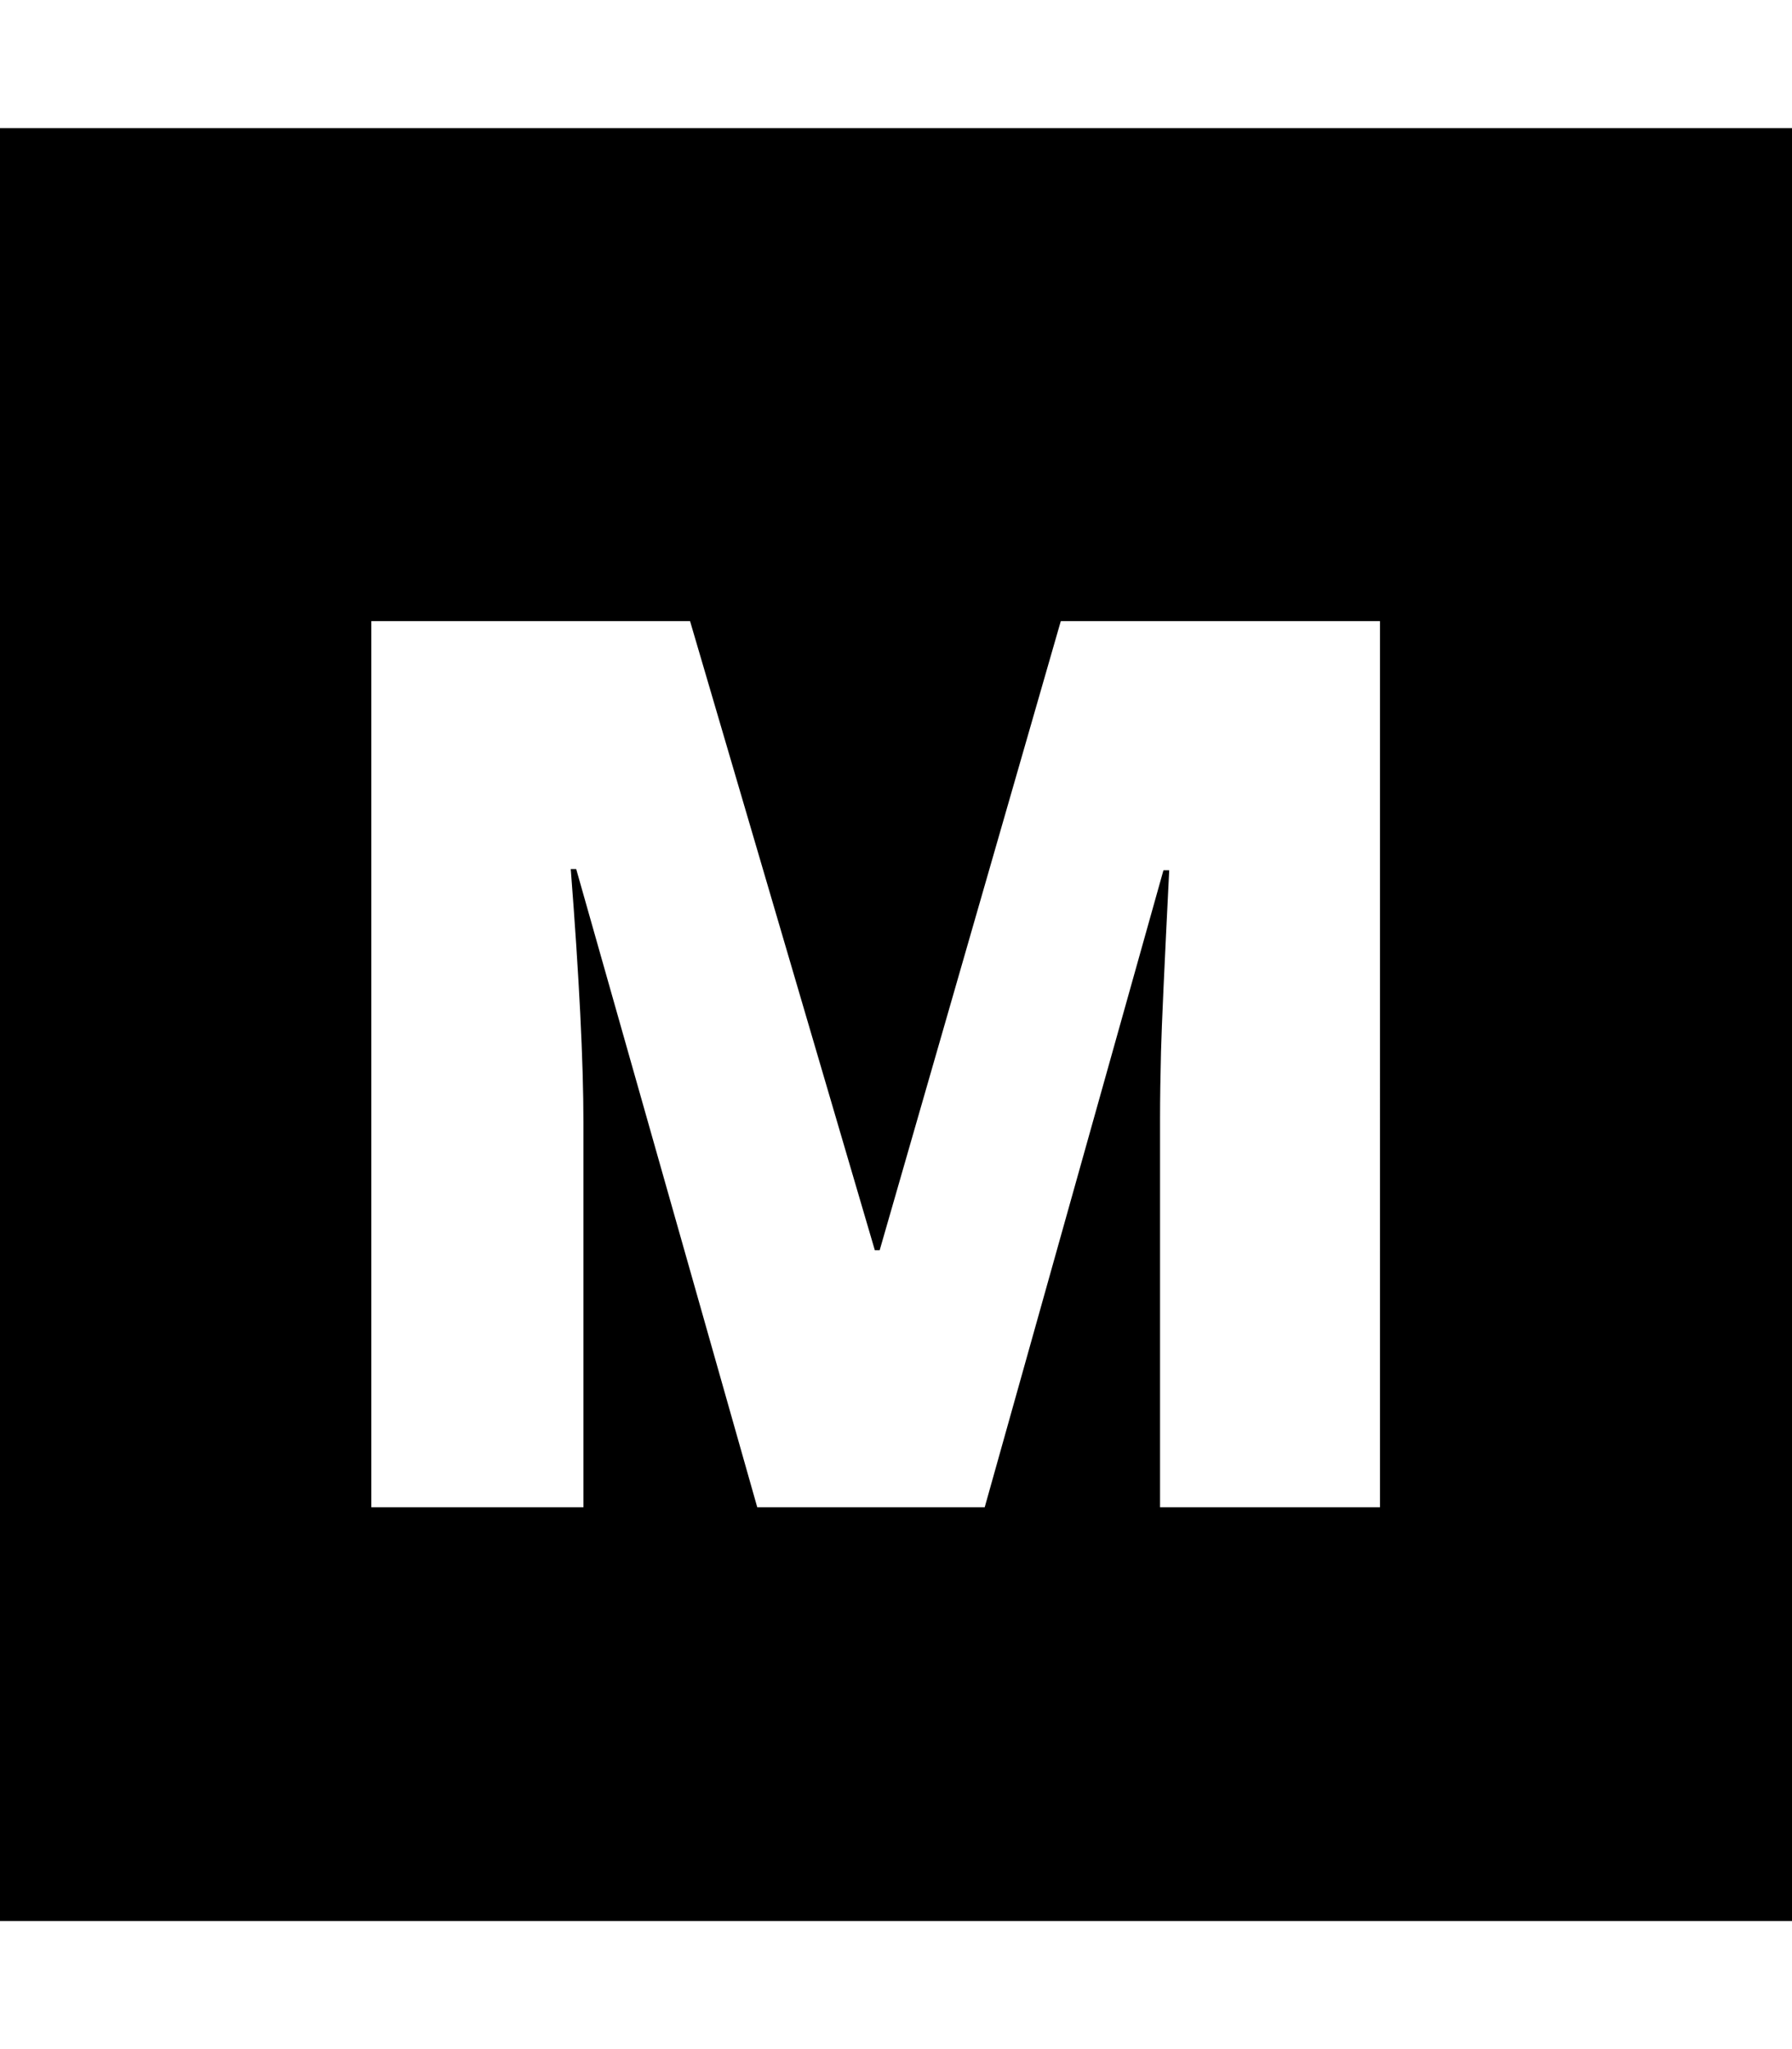 <svg aria-hidden="true" data-icon="me2designer-symbol" xmlns="http://www.w3.org/2000/svg" width="26" height="26" viewBox="0 0 26 26">
    <style>
        [data-icon="me2designer-symbol"] {display:inline-block;width:0.875em;height:1em;}
    </style>
    <path d="M26,26H0V0H26V26ZM16.885,10.763h.079c-.068,1.355-.11,2.263-.119,2.627s-.014.685-.014.976V20h3.191V7.15H15.391l-2.628,9.123h-.07L10.012,7.15H5.388V20H8.465V14.419c0-.873-.062-2.109-.184-3.674h.079L10.987,20h3.3l2.593-9.236Z" />
</svg>
  